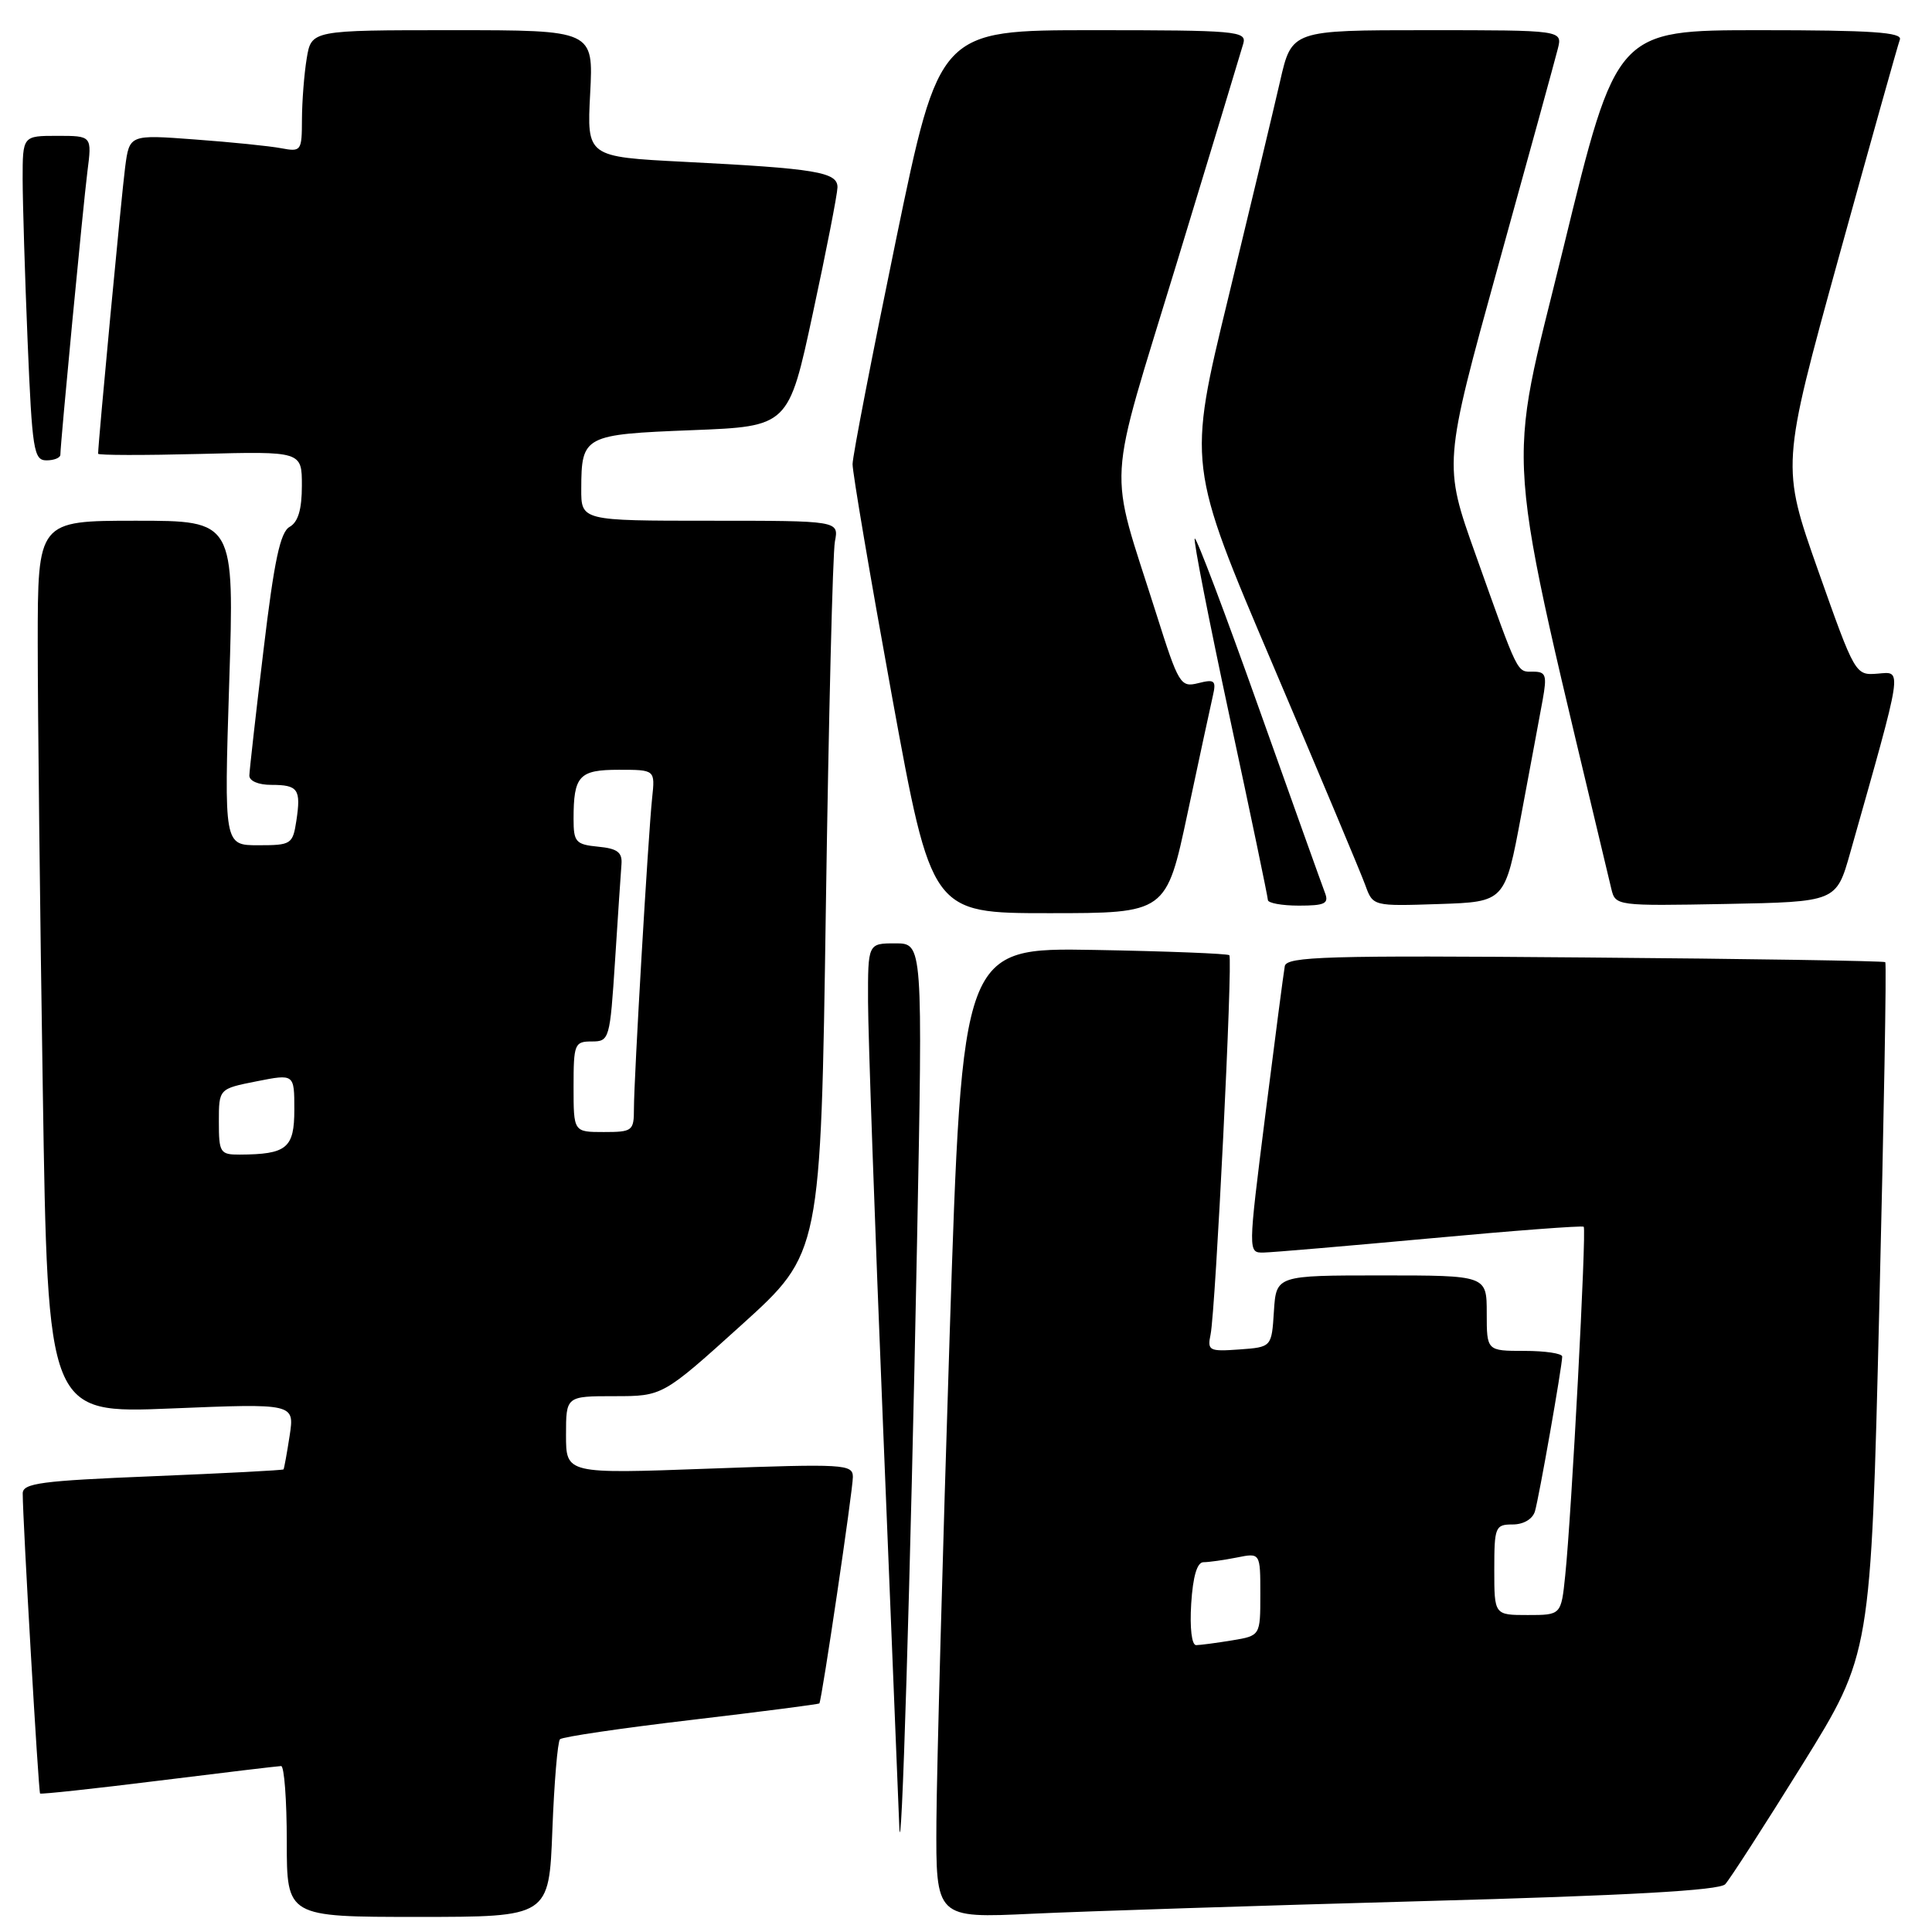 <?xml version="1.0" encoding="UTF-8" standalone="no"?>
<!DOCTYPE svg PUBLIC "-//W3C//DTD SVG 1.1//EN" "http://www.w3.org/Graphics/SVG/1.1/DTD/svg11.dtd" >
<svg xmlns="http://www.w3.org/2000/svg" xmlns:xlink="http://www.w3.org/1999/xlink" version="1.1" viewBox="0 0 256 256">
 <g >
 <path fill="currentColor"
d=" M 73.19 242.52 C 73.43 236.21 73.89 230.78 74.20 230.46 C 74.52 230.14 82.35 228.99 91.60 227.90 C 100.85 226.81 108.49 225.82 108.57 225.71 C 108.90 225.26 113.02 197.39 113.01 195.70 C 113.00 194.01 111.88 193.95 94.00 194.60 C 75.00 195.30 75.00 195.30 75.00 190.15 C 75.00 185.00 75.00 185.00 81.41 185.00 C 87.81 185.00 87.81 185.00 98.29 175.53 C 108.76 166.06 108.76 166.06 109.43 120.28 C 109.80 95.10 110.34 73.26 110.63 71.75 C 111.16 69.00 111.16 69.00 94.08 69.00 C 77.00 69.00 77.00 69.00 77.02 64.75 C 77.04 57.73 77.37 57.56 91.71 57.00 C 104.49 56.50 104.49 56.50 107.71 41.50 C 109.49 33.25 110.95 25.75 110.97 24.84 C 111.01 22.80 108.17 22.33 90.63 21.44 C 77.76 20.78 77.76 20.78 78.20 12.39 C 78.64 4.00 78.64 4.00 59.95 4.00 C 41.26 4.00 41.26 4.00 40.64 7.75 C 40.30 9.81 40.02 13.45 40.01 15.83 C 40.00 20.01 39.91 20.14 37.25 19.64 C 35.74 19.35 30.60 18.83 25.82 18.48 C 17.15 17.83 17.15 17.83 16.58 22.17 C 16.12 25.65 13.00 58.71 13.00 60.12 C 13.00 60.33 19.07 60.34 26.50 60.15 C 40.00 59.80 40.00 59.80 40.00 64.35 C 40.00 67.51 39.50 69.18 38.38 69.81 C 37.13 70.51 36.33 74.29 34.92 86.11 C 33.90 94.57 33.06 102.06 33.04 102.75 C 33.02 103.48 34.23 104.00 35.94 104.00 C 39.51 104.00 39.90 104.57 39.27 108.75 C 38.79 111.87 38.59 112.00 34.23 112.00 C 29.69 112.00 29.69 112.00 30.37 90.50 C 31.06 69.00 31.06 69.00 18.03 69.00 C 5.00 69.00 5.00 69.00 5.00 85.25 C 5.00 94.19 5.30 120.80 5.67 144.40 C 6.33 187.30 6.33 187.30 22.68 186.63 C 39.03 185.96 39.03 185.96 38.38 190.23 C 38.02 192.58 37.65 194.59 37.57 194.70 C 37.49 194.82 29.68 195.22 20.21 195.61 C 5.40 196.21 3.00 196.53 3.01 197.90 C 3.02 201.57 5.10 237.43 5.31 237.65 C 5.44 237.77 12.51 237.01 21.02 235.95 C 29.54 234.89 36.84 234.02 37.25 234.01 C 37.66 234.01 38.00 238.50 38.00 244.00 C 38.00 254.00 38.00 254.00 55.37 254.00 C 72.75 254.00 72.75 254.00 73.19 242.52 Z  M 188.50 251.91 C 215.79 251.17 227.83 250.49 228.60 249.67 C 229.20 249.03 233.79 241.91 238.80 233.85 C 247.90 219.19 247.90 219.19 249.01 173.49 C 249.62 148.36 249.99 127.66 249.81 127.49 C 249.64 127.33 231.73 127.04 210.01 126.87 C 175.76 126.58 170.48 126.74 170.24 128.02 C 170.09 128.83 168.93 137.71 167.66 147.75 C 165.36 166.00 165.36 166.00 167.43 165.97 C 168.57 165.95 178.50 165.10 189.50 164.09 C 200.50 163.07 209.66 162.38 209.85 162.55 C 210.24 162.90 208.24 200.71 207.40 208.75 C 206.86 214.00 206.86 214.00 202.43 214.00 C 198.00 214.00 198.00 214.00 198.00 208.00 C 198.00 202.31 198.13 202.00 200.43 202.00 C 201.88 202.00 203.08 201.29 203.39 200.25 C 203.93 198.42 206.99 181.05 207.00 179.75 C 207.00 179.34 204.75 179.00 202.00 179.00 C 197.00 179.00 197.00 179.00 197.00 174.00 C 197.00 169.00 197.00 169.00 183.05 169.00 C 169.11 169.00 169.11 169.00 168.80 173.75 C 168.50 178.50 168.50 178.50 164.22 178.81 C 160.21 179.10 159.96 178.97 160.41 176.81 C 161.07 173.58 163.38 127.04 162.89 126.57 C 162.68 126.36 154.62 126.04 145.00 125.87 C 127.50 125.57 127.50 125.57 125.83 177.03 C 124.92 205.34 124.13 234.28 124.08 241.34 C 124.00 254.18 124.00 254.18 136.75 253.58 C 143.76 253.25 167.05 252.50 188.50 251.91 Z  M 121.51 164.75 C 122.28 125.00 122.28 125.00 118.64 125.00 C 115.00 125.00 115.00 125.00 115.02 132.75 C 115.03 137.01 115.92 162.32 117.01 189.00 C 118.09 215.68 119.06 239.53 119.16 242.00 C 119.43 248.93 120.65 208.92 121.51 164.75 Z  M 157.36 107.75 C 158.91 100.46 160.42 93.47 160.71 92.20 C 161.18 90.17 160.95 89.97 158.78 90.52 C 156.42 91.11 156.18 90.71 153.21 81.32 C 146.79 61.01 146.51 65.76 155.94 34.81 C 160.52 19.79 164.48 6.71 164.75 5.75 C 165.20 4.12 163.78 4.00 144.85 4.00 C 124.47 4.00 124.47 4.00 118.73 31.75 C 115.58 47.01 112.98 60.40 112.97 61.50 C 112.96 62.60 115.31 76.44 118.19 92.25 C 123.44 121.00 123.44 121.00 138.99 121.00 C 154.54 121.00 154.54 121.00 157.36 107.75 Z  M 175.57 118.32 C 175.21 117.39 171.27 106.36 166.80 93.81 C 162.34 81.25 158.52 71.15 158.31 71.36 C 158.10 71.56 160.20 82.25 162.96 95.12 C 165.73 107.98 167.99 118.84 168.00 119.25 C 168.00 119.66 169.85 120.00 172.11 120.00 C 175.55 120.00 176.11 119.73 175.57 118.32 Z  M 201.57 108.00 C 202.76 101.67 204.03 94.81 204.41 92.75 C 205.00 89.47 204.85 89.00 203.15 89.00 C 200.96 89.00 201.28 89.65 195.53 73.50 C 191.25 61.50 191.25 61.50 198.52 35.21 C 202.53 20.76 206.08 7.82 206.42 6.46 C 207.04 4.00 207.04 4.00 189.10 4.00 C 171.16 4.00 171.16 4.00 169.62 10.75 C 168.77 14.46 165.67 27.42 162.73 39.55 C 157.37 61.60 157.37 61.60 168.64 88.05 C 174.83 102.60 180.36 115.76 180.91 117.29 C 181.92 120.08 181.92 120.08 190.67 119.79 C 199.42 119.50 199.42 119.50 201.57 108.00 Z  M 245.16 113.00 C 252.25 87.96 252.09 89.00 248.81 89.26 C 245.84 89.50 245.81 89.45 240.92 75.62 C 236.02 61.74 236.02 61.74 243.64 34.12 C 247.84 18.93 251.48 5.94 251.74 5.25 C 252.11 4.28 248.00 4.00 233.20 4.00 C 214.19 4.00 214.19 4.00 207.18 32.75 C 199.55 64.08 199.00 56.68 213.51 117.78 C 214.05 120.03 214.18 120.05 228.69 119.78 C 243.32 119.50 243.32 119.50 245.16 113.00 Z  M 8.00 60.25 C 8.01 58.68 11.01 27.28 11.58 22.75 C 12.19 18.00 12.19 18.00 7.59 18.00 C 3.00 18.00 3.00 18.00 3.00 23.75 C 3.01 26.91 3.30 36.59 3.66 45.25 C 4.26 59.65 4.47 61.00 6.16 61.00 C 7.17 61.00 8.00 60.66 8.00 60.25 Z  M 29.00 148.63 C 29.00 144.27 29.00 144.27 34.00 143.28 C 39.00 142.29 39.00 142.29 39.00 147.03 C 39.00 152.14 38.01 152.96 31.75 152.99 C 29.17 153.00 29.00 152.73 29.00 148.63 Z  M 76.00 144.00 C 76.00 138.33 76.13 138.00 78.40 138.00 C 80.75 138.00 80.82 137.74 81.50 127.25 C 81.88 121.34 82.26 115.60 82.35 114.50 C 82.47 112.93 81.79 112.43 79.25 112.19 C 76.29 111.90 76.00 111.57 76.00 108.52 C 76.00 102.79 76.73 102.00 82.01 102.00 C 86.81 102.00 86.81 102.00 86.41 105.75 C 85.89 110.66 84.00 142.90 84.00 146.90 C 84.00 149.85 83.81 150.00 80.00 150.00 C 76.00 150.00 76.00 150.00 76.00 144.00 Z  M 157.84 212.50 C 158.07 208.87 158.62 207.00 159.47 207.00 C 160.17 207.00 162.16 206.72 163.88 206.38 C 167.00 205.75 167.00 205.75 167.00 211.24 C 167.00 216.74 167.00 216.74 163.25 217.36 C 161.19 217.70 159.05 217.98 158.50 217.99 C 157.91 218.00 157.64 215.74 157.84 212.50 Z "/>
</g>
</svg>